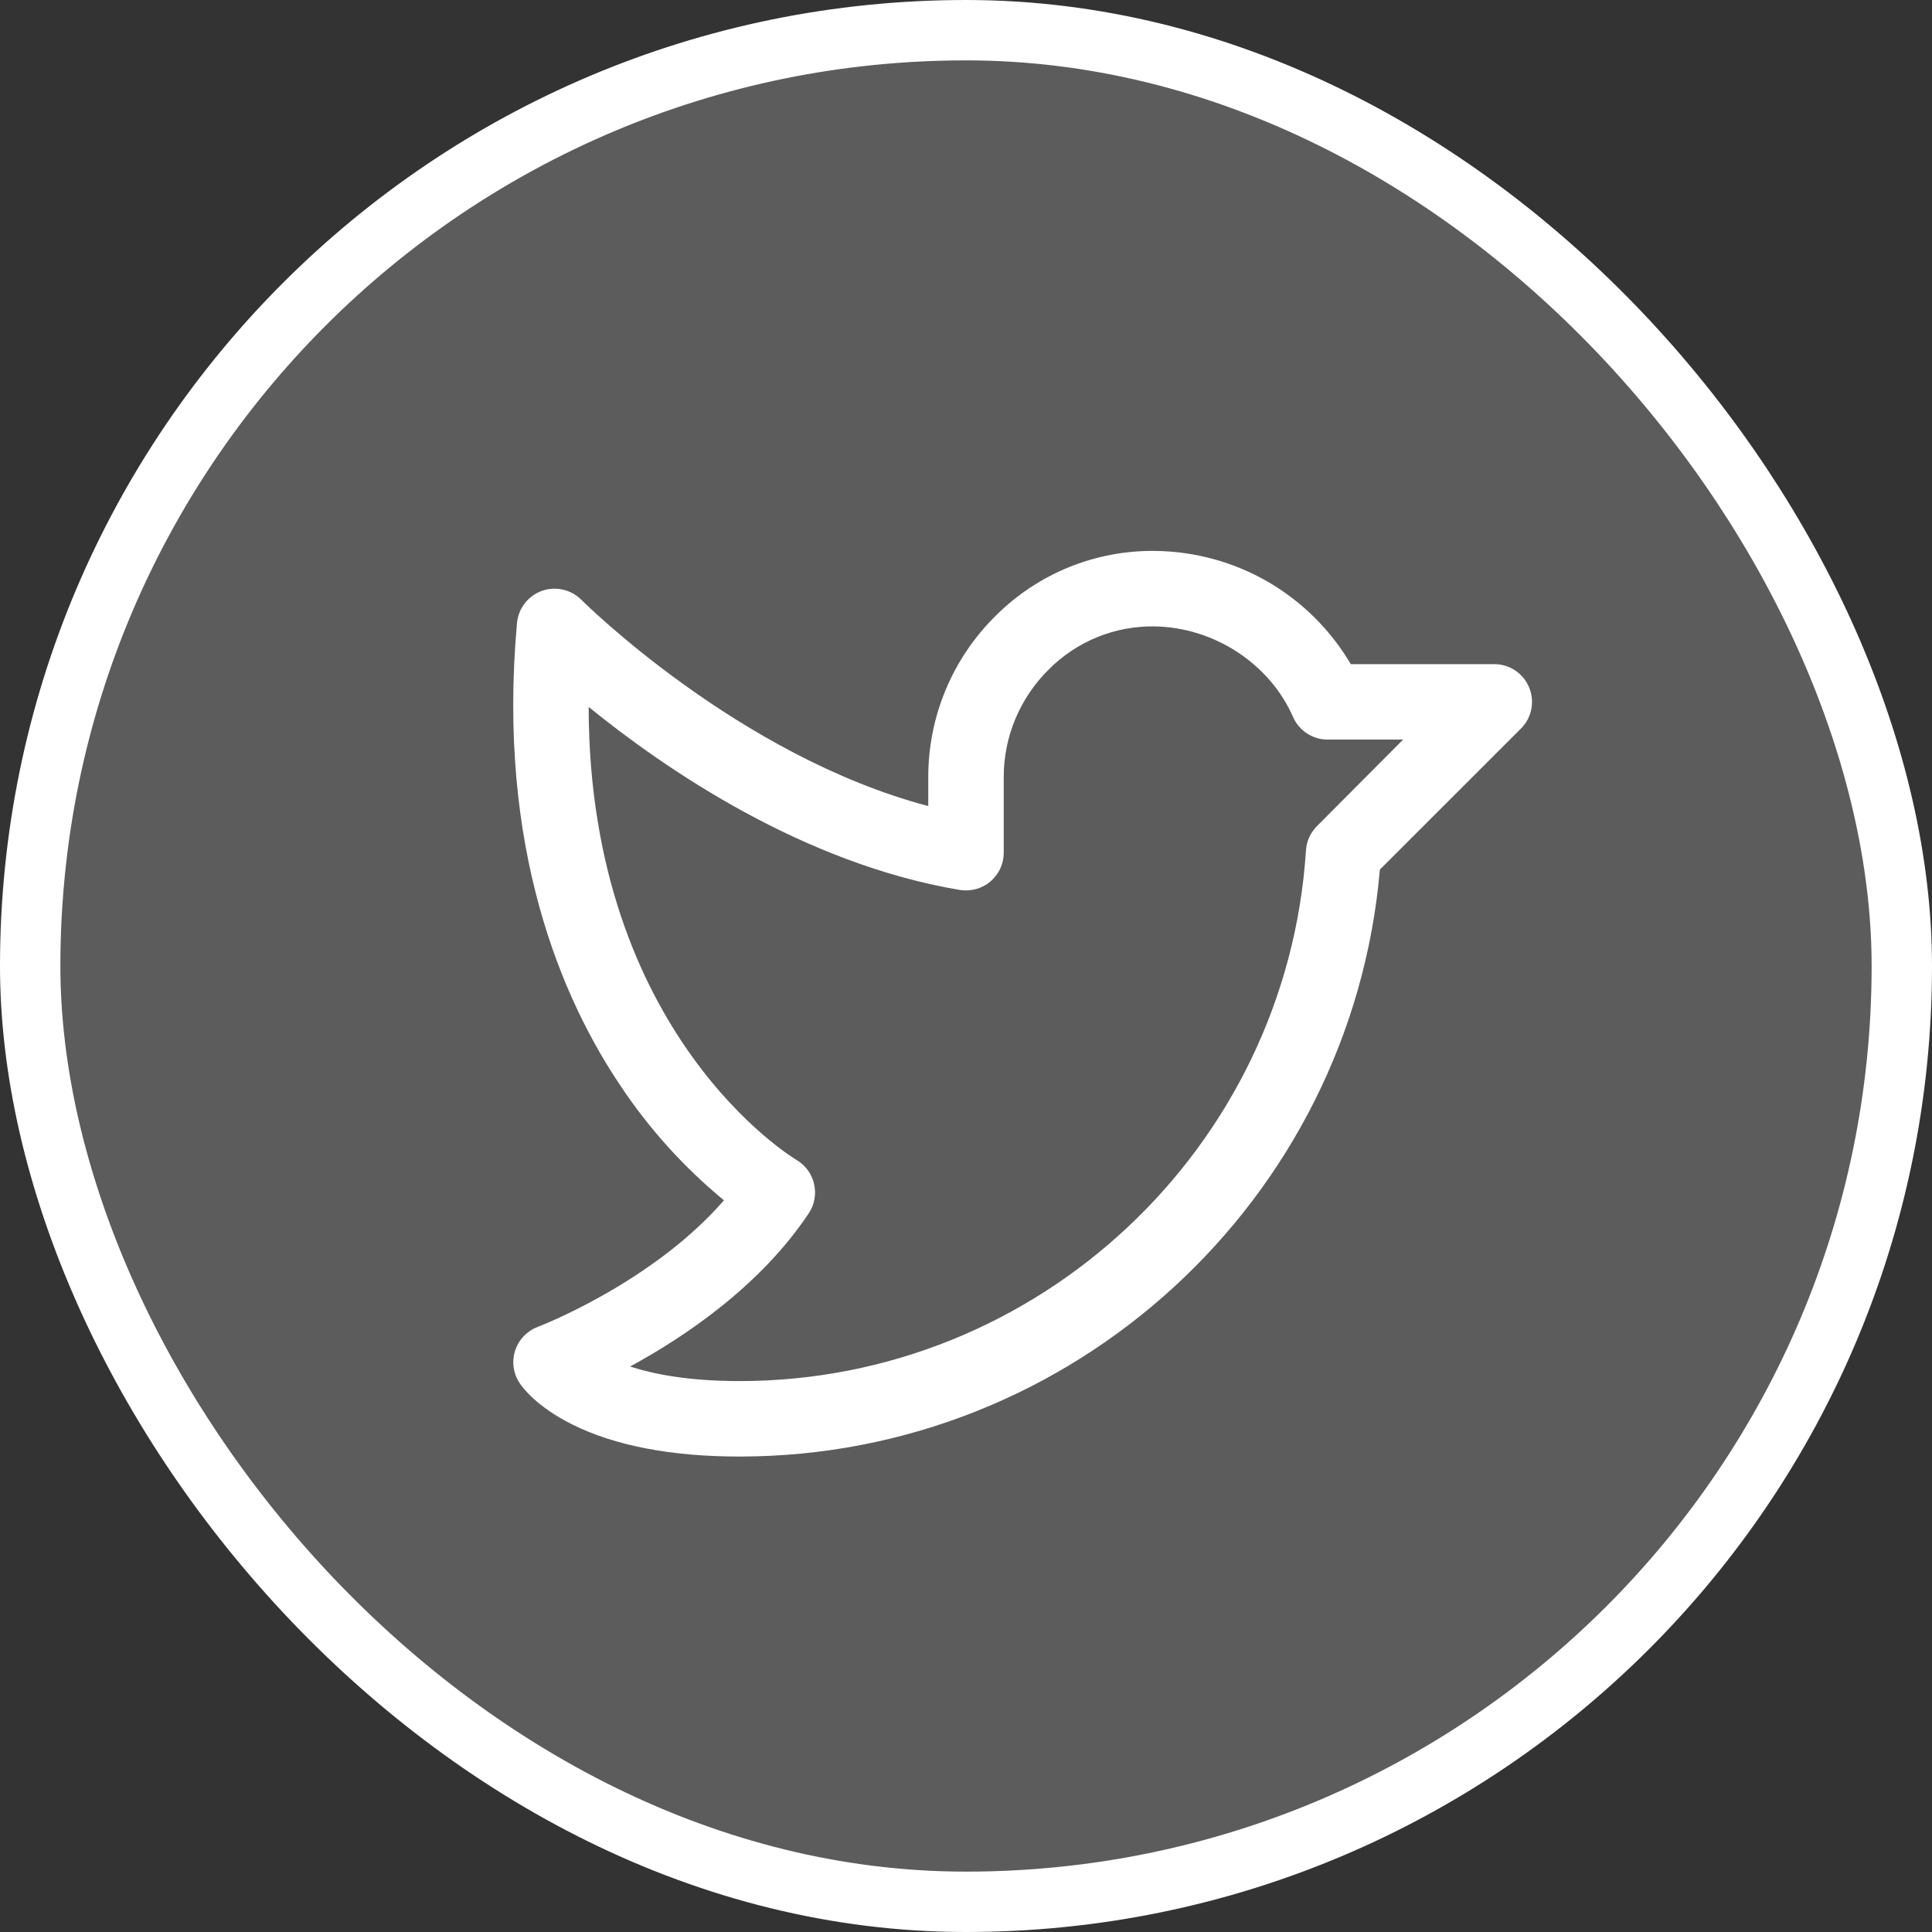 <svg width="32" height="32" viewBox="0 0 32 32" fill="none" xmlns="http://www.w3.org/2000/svg">
<rect x="0" y="0" width="32" height="32" fill="#333333" stroke="none"/>
<rect x="0.5" y="0.5" width="31" height="31" rx="15.5" fill="white" fill-opacity="0.2"/>
<rect x="0.5" y="0.5" width="31" height="31" rx="15.5" stroke="white"/>
<path d="M25.327 11.386C25.28 11.272 25.2 11.174 25.097 11.105C24.994 11.037 24.874 11 24.75 11H22.373C22.04 10.435 21.567 9.965 21 9.636C20.432 9.308 19.789 9.132 19.133 9.125C18.644 9.119 18.159 9.21 17.706 9.394C17.253 9.578 16.842 9.85 16.496 10.195C16.14 10.545 15.857 10.962 15.665 11.422C15.472 11.882 15.374 12.376 15.375 12.875V13.351C12.23 12.521 9.657 9.963 9.63 9.935C9.546 9.851 9.44 9.792 9.323 9.766C9.207 9.739 9.086 9.747 8.974 9.787C8.862 9.828 8.764 9.899 8.691 9.994C8.618 10.088 8.574 10.201 8.563 10.32C8.227 14.053 9.311 16.552 10.282 17.99C10.755 18.701 11.332 19.338 11.991 19.881C10.802 21.25 8.928 21.97 8.908 21.977C8.82 22.01 8.74 22.063 8.675 22.131C8.61 22.199 8.561 22.281 8.532 22.371C8.503 22.46 8.495 22.555 8.508 22.649C8.521 22.742 8.555 22.831 8.607 22.909C8.666 22.997 8.9 23.304 9.473 23.591C10.181 23.945 11.116 24.125 12.25 24.125C17.771 24.125 22.384 19.873 22.855 14.403L25.192 12.067C25.28 11.98 25.339 11.868 25.363 11.747C25.387 11.626 25.375 11.5 25.327 11.386ZM21.812 13.684C21.705 13.791 21.64 13.934 21.631 14.085C21.312 19.014 17.194 22.875 12.25 22.875C11.425 22.875 10.844 22.766 10.436 22.634C11.335 22.146 12.589 21.306 13.395 20.097C13.443 20.026 13.475 19.946 13.49 19.862C13.505 19.778 13.503 19.691 13.483 19.608C13.464 19.525 13.428 19.447 13.377 19.378C13.326 19.31 13.261 19.252 13.188 19.209C13.151 19.188 9.757 17.152 9.75 11.709C11 12.725 13.285 14.301 15.896 14.74C15.986 14.755 16.077 14.75 16.165 14.726C16.252 14.703 16.334 14.66 16.403 14.601C16.472 14.543 16.528 14.47 16.567 14.388C16.605 14.305 16.625 14.216 16.625 14.125V12.875C16.624 12.542 16.69 12.211 16.819 11.904C16.948 11.597 17.137 11.318 17.375 11.084C17.603 10.856 17.875 10.675 18.174 10.553C18.474 10.431 18.794 10.371 19.117 10.375C20.106 10.388 21.03 10.991 21.417 11.876C21.466 11.987 21.546 12.082 21.648 12.148C21.75 12.215 21.868 12.25 21.99 12.25H23.24L21.812 13.684Z" fill="white"/>
</svg>
